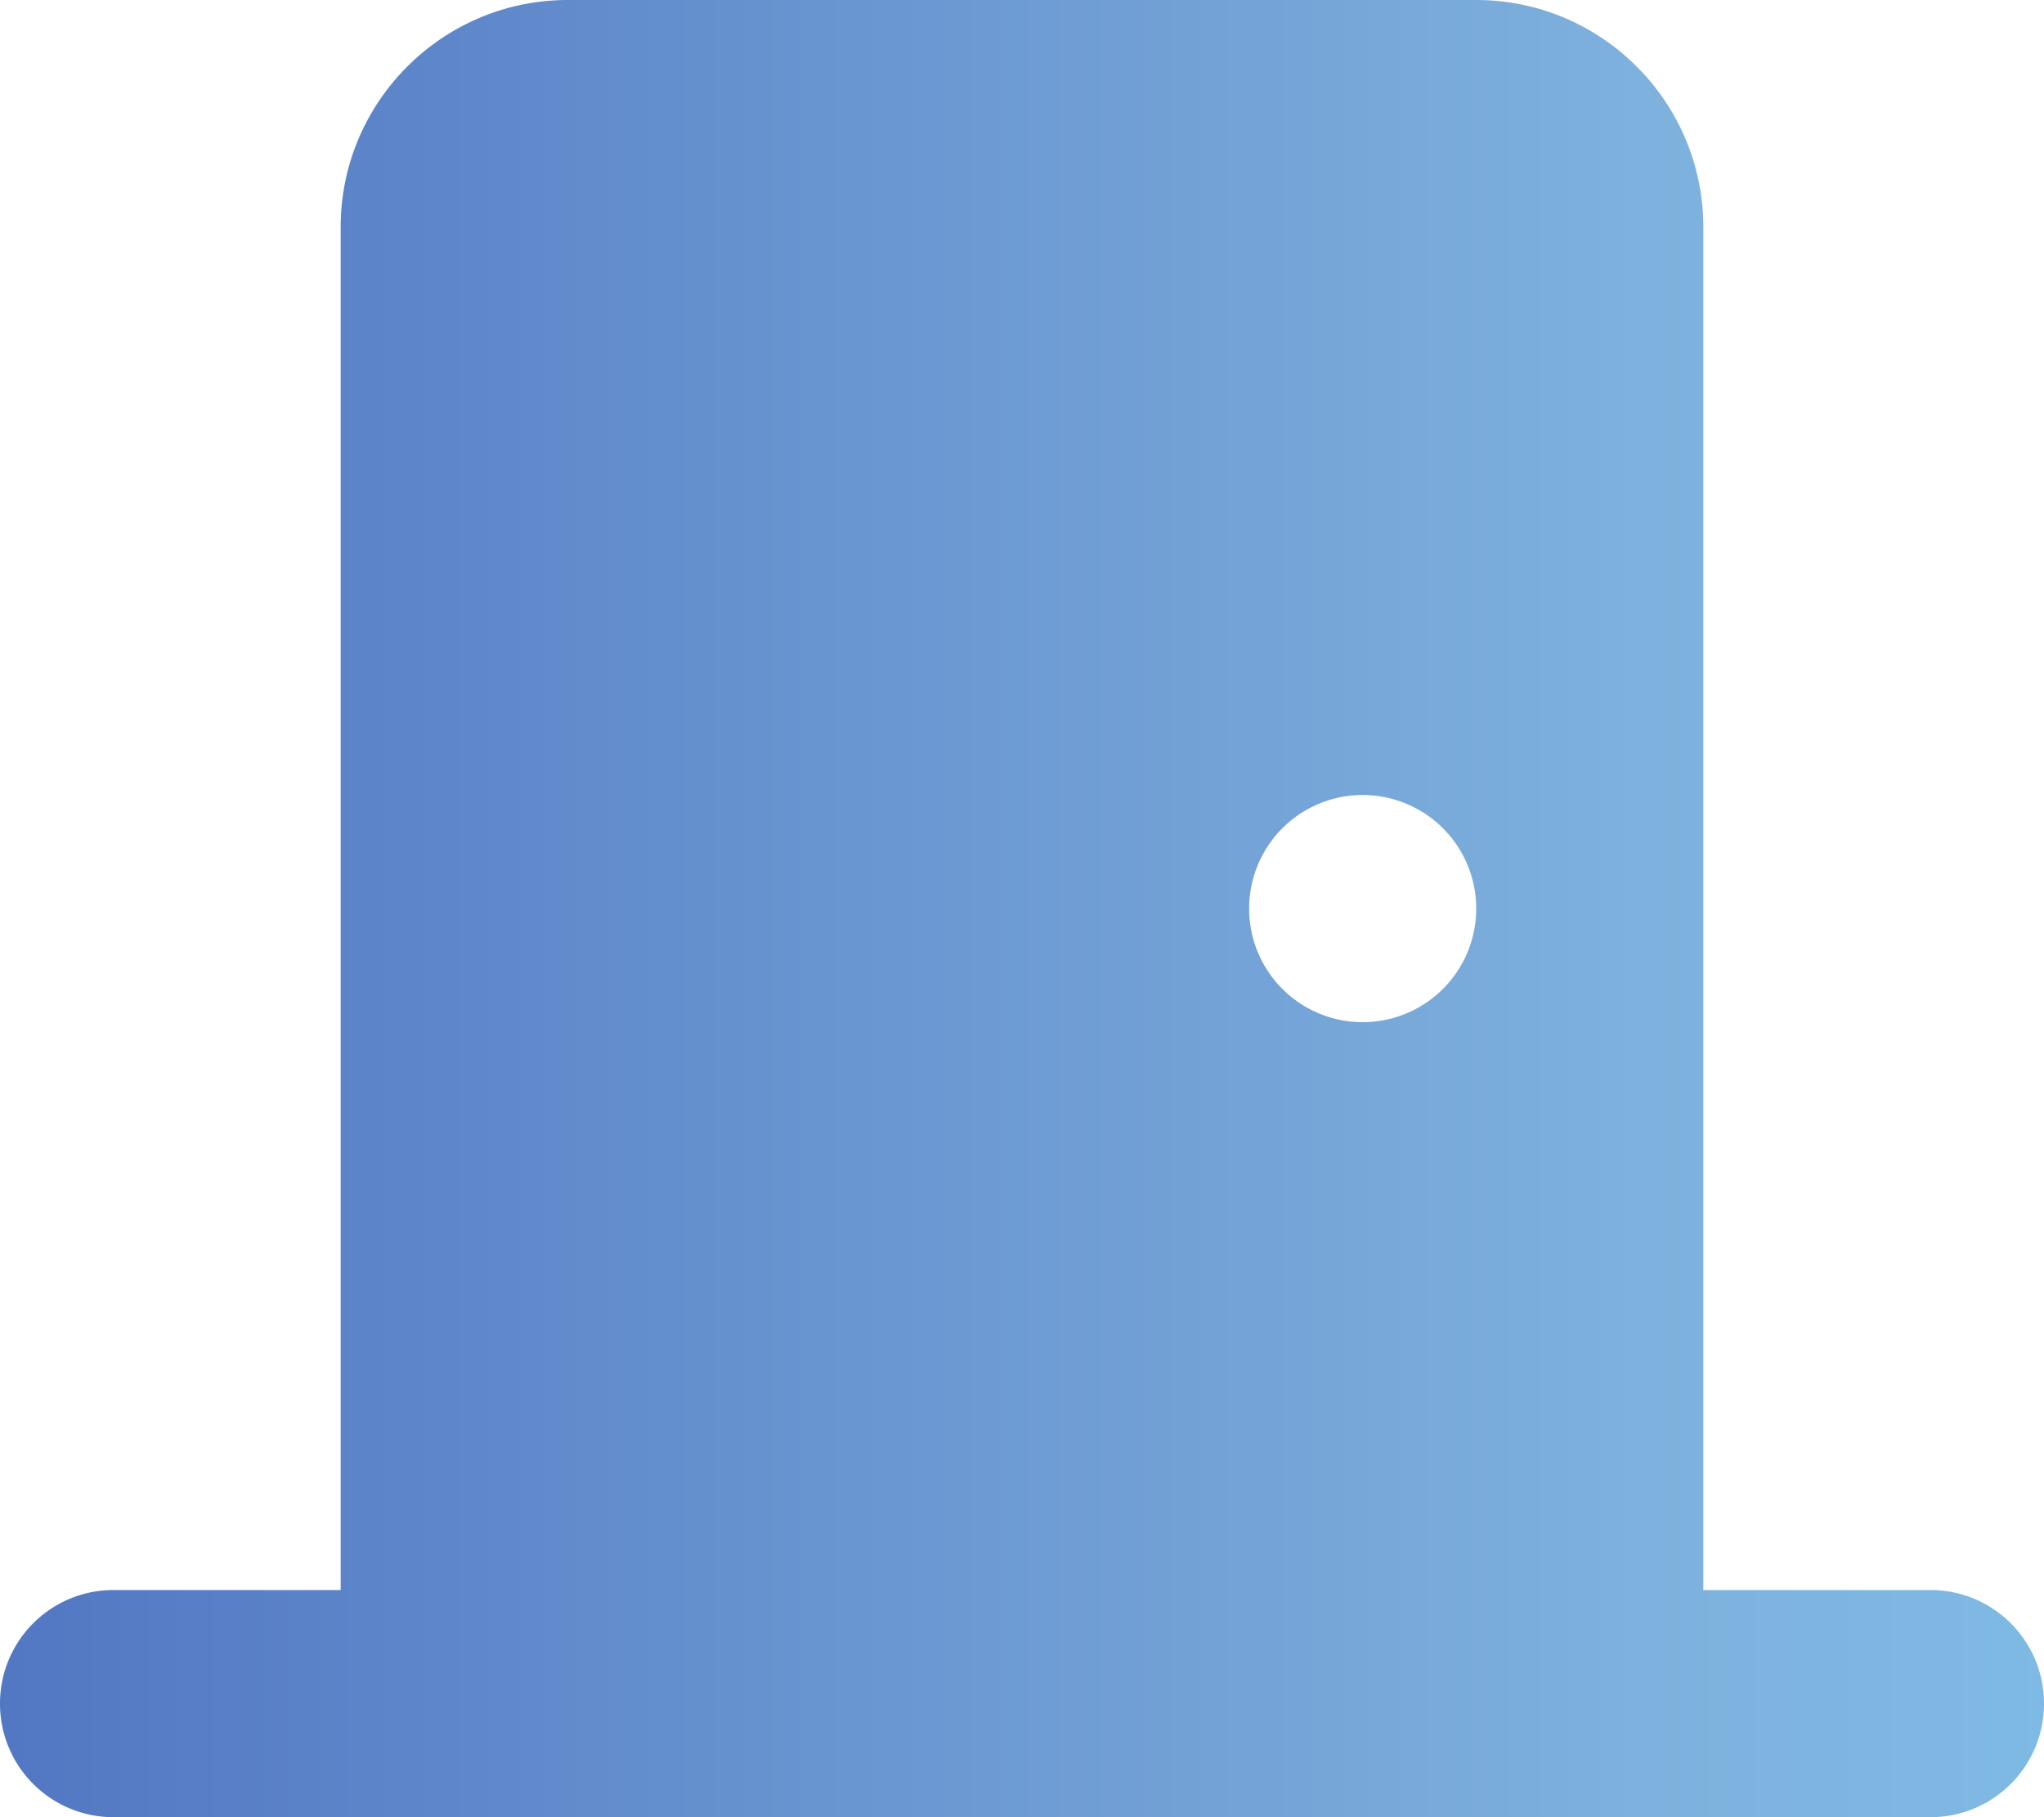 <svg xmlns="http://www.w3.org/2000/svg" viewBox="0 0 576 512">
  <defs>
    <linearGradient id="reboot-gradient">
      <stop offset="0" stop-color="#5277c3" stop-opacity="1"/>
      <stop offset="0.8" stop-color="#7eb1dd" stop-opacity="1"/>
      <stop offset="1" stop-color="#7ebae4" stop-opacity="1"/>
    </linearGradient>
  </defs>
  <path fill="url(#reboot-gradient)" d="M96 64c0-35.3 28.7-64 64-64L416 0c35.3 0 64 28.7 64 64l0 384 64 0c17.7 0 32 14.3 32 32s-14.3 32-32 32l-112 0-288 0L32 512c-17.7 0-32-14.3-32-32s14.3-32 32-32l64 0L96 64zM384 288a32 32 0 1 0 0-64 32 32 0 1 0 0 64z"/>
</svg>
